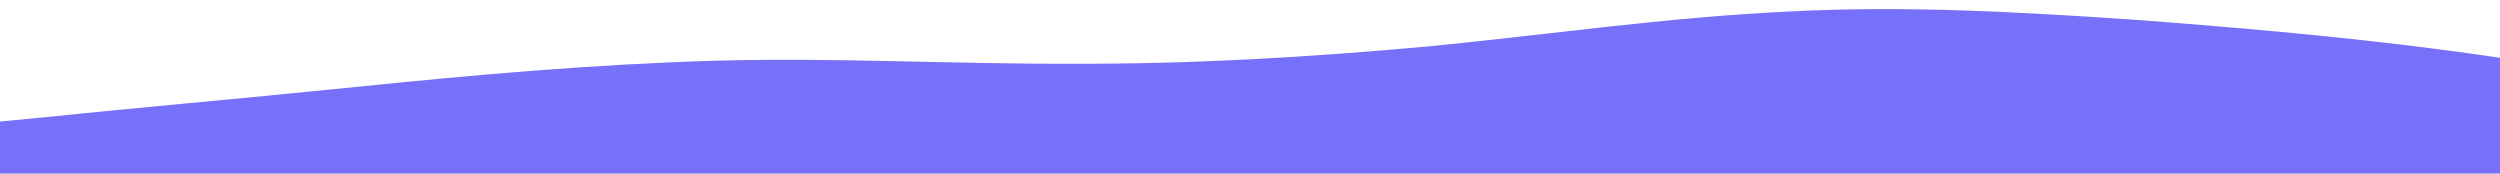<?xml version="1.0" standalone="no"?>
<svg xmlns:xlink="http://www.w3.org/1999/xlink" id="wave" style="transform:rotate(180deg); transition: 0.3s" viewBox="0 0 1440 100" version="1.1" xmlns="http://www.w3.org/2000/svg"><defs><linearGradient id="sw-gradient-0" x1="0" x2="0" y1="1" y2="0"><stop stop-color="rgba(119, 112, 249, 1)" offset="0%"/><stop stop-color="rgba(119, 112, 249, 1)" offset="100%"/></linearGradient></defs><path style="transform:translate(0, 0px); opacity:1" fill="url(#sw-gradient-0)" d="M0,70L34.3,66.7C68.6,63,137,57,206,50C274.3,43,343,37,411,35C480,33,549,37,617,36.7C685.7,37,754,33,823,26.7C891.4,20,960,10,1029,6.7C1097.1,3,1166,7,1234,11.7C1302.9,17,1371,23,1440,33.3C1508.6,43,1577,57,1646,55C1714.3,53,1783,37,1851,35C1920,33,1989,47,2057,48.3C2125.7,50,2194,40,2263,33.3C2331.4,27,2400,23,2469,28.3C2537.1,33,2606,47,2674,48.3C2742.9,50,2811,40,2880,41.7C2948.6,43,3017,57,3086,55C3154.3,53,3223,37,3291,40C3360,43,3429,67,3497,66.7C3565.7,67,3634,43,3703,35C3771.4,27,3840,33,3909,45C3977.1,57,4046,73,4114,78.3C4182.9,83,4251,77,4320,75C4388.6,73,4457,77,4526,71.7C4594.3,67,4663,53,4731,55C4800,57,4869,73,4903,81.7L4937.1,90L4937.1,100L4902.9,100C4868.6,100,4800,100,4731,100C4662.9,100,4594,100,4526,100C4457.1,100,4389,100,4320,100C4251.4,100,4183,100,4114,100C4045.7,100,3977,100,3909,100C3840,100,3771,100,3703,100C3634.3,100,3566,100,3497,100C3428.6,100,3360,100,3291,100C3222.9,100,3154,100,3086,100C3017.1,100,2949,100,2880,100C2811.4,100,2743,100,2674,100C2605.7,100,2537,100,2469,100C2400,100,2331,100,2263,100C2194.3,100,2126,100,2057,100C1988.6,100,1920,100,1851,100C1782.9,100,1714,100,1646,100C1577.1,100,1509,100,1440,100C1371.4,100,1303,100,1234,100C1165.7,100,1097,100,1029,100C960,100,891,100,823,100C754.3,100,686,100,617,100C548.6,100,480,100,411,100C342.9,100,274,100,206,100C137.1,100,69,100,34,100L0,100Z"/></svg>
